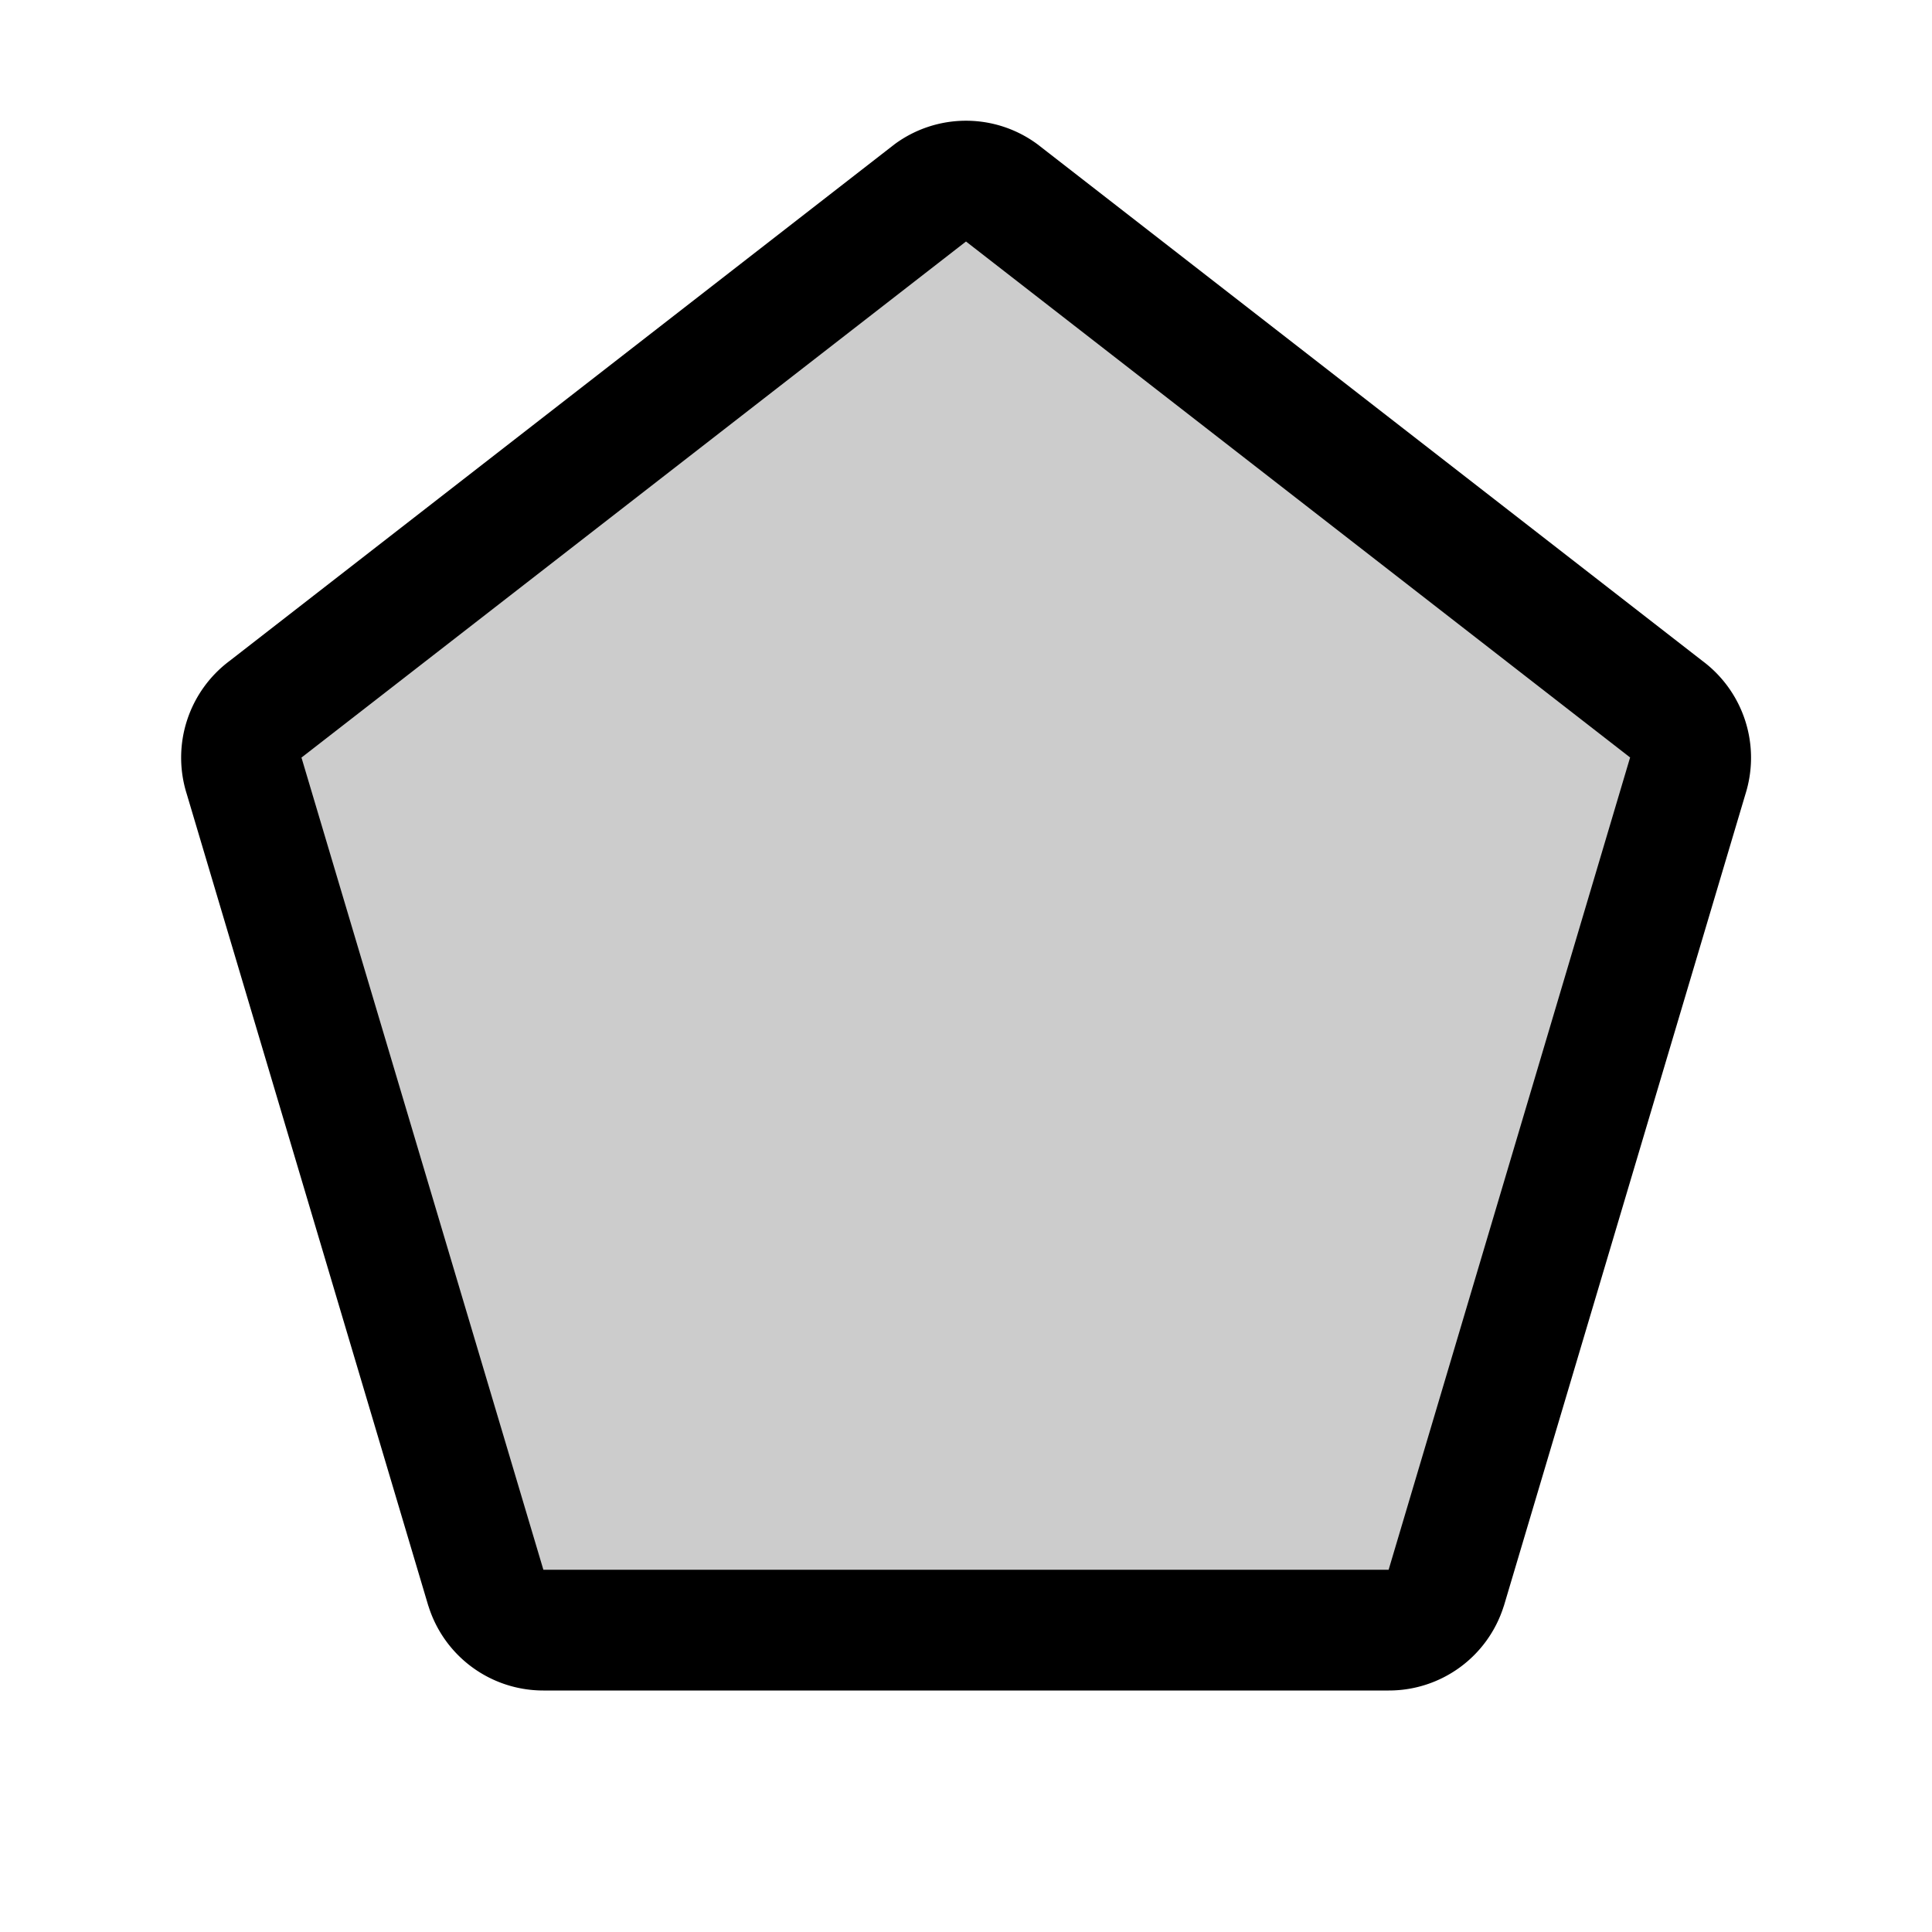 <svg xmlns="http://www.w3.org/2000/svg" width="3em" height="3em" viewBox="0 0 256 256"><g fill="currentColor"><path d="m223.61 102.83l-32 107.62A8 8 0 0 1 184 216H72a8 8 0 0 1-7.62-5.55l-32-107.62a8 8 0 0 1 2.88-8.9l88-68.38a8 8 0 0 1 9.46 0l88 68.38a8 8 0 0 1 2.89 8.9" opacity=".2"/><path d="m225.56 87.56l-87.92-68.31l-.18-.14a15.93 15.93 0 0 0-18.92 0l-.18.14l-87.92 68.31a16 16 0 0 0-5.7 17.63l32 107.54l.06.17A15.94 15.94 0 0 0 72 224h112a15.94 15.94 0 0 0 15.23-11.1l.06-.17l32-107.54a16 16 0 0 0-5.73-17.63m-9.62 13L184 208H72L40 100.56l-.06-.17l.18-.14L128 32l87.82 68.23l.18.14Z"/></g></svg>